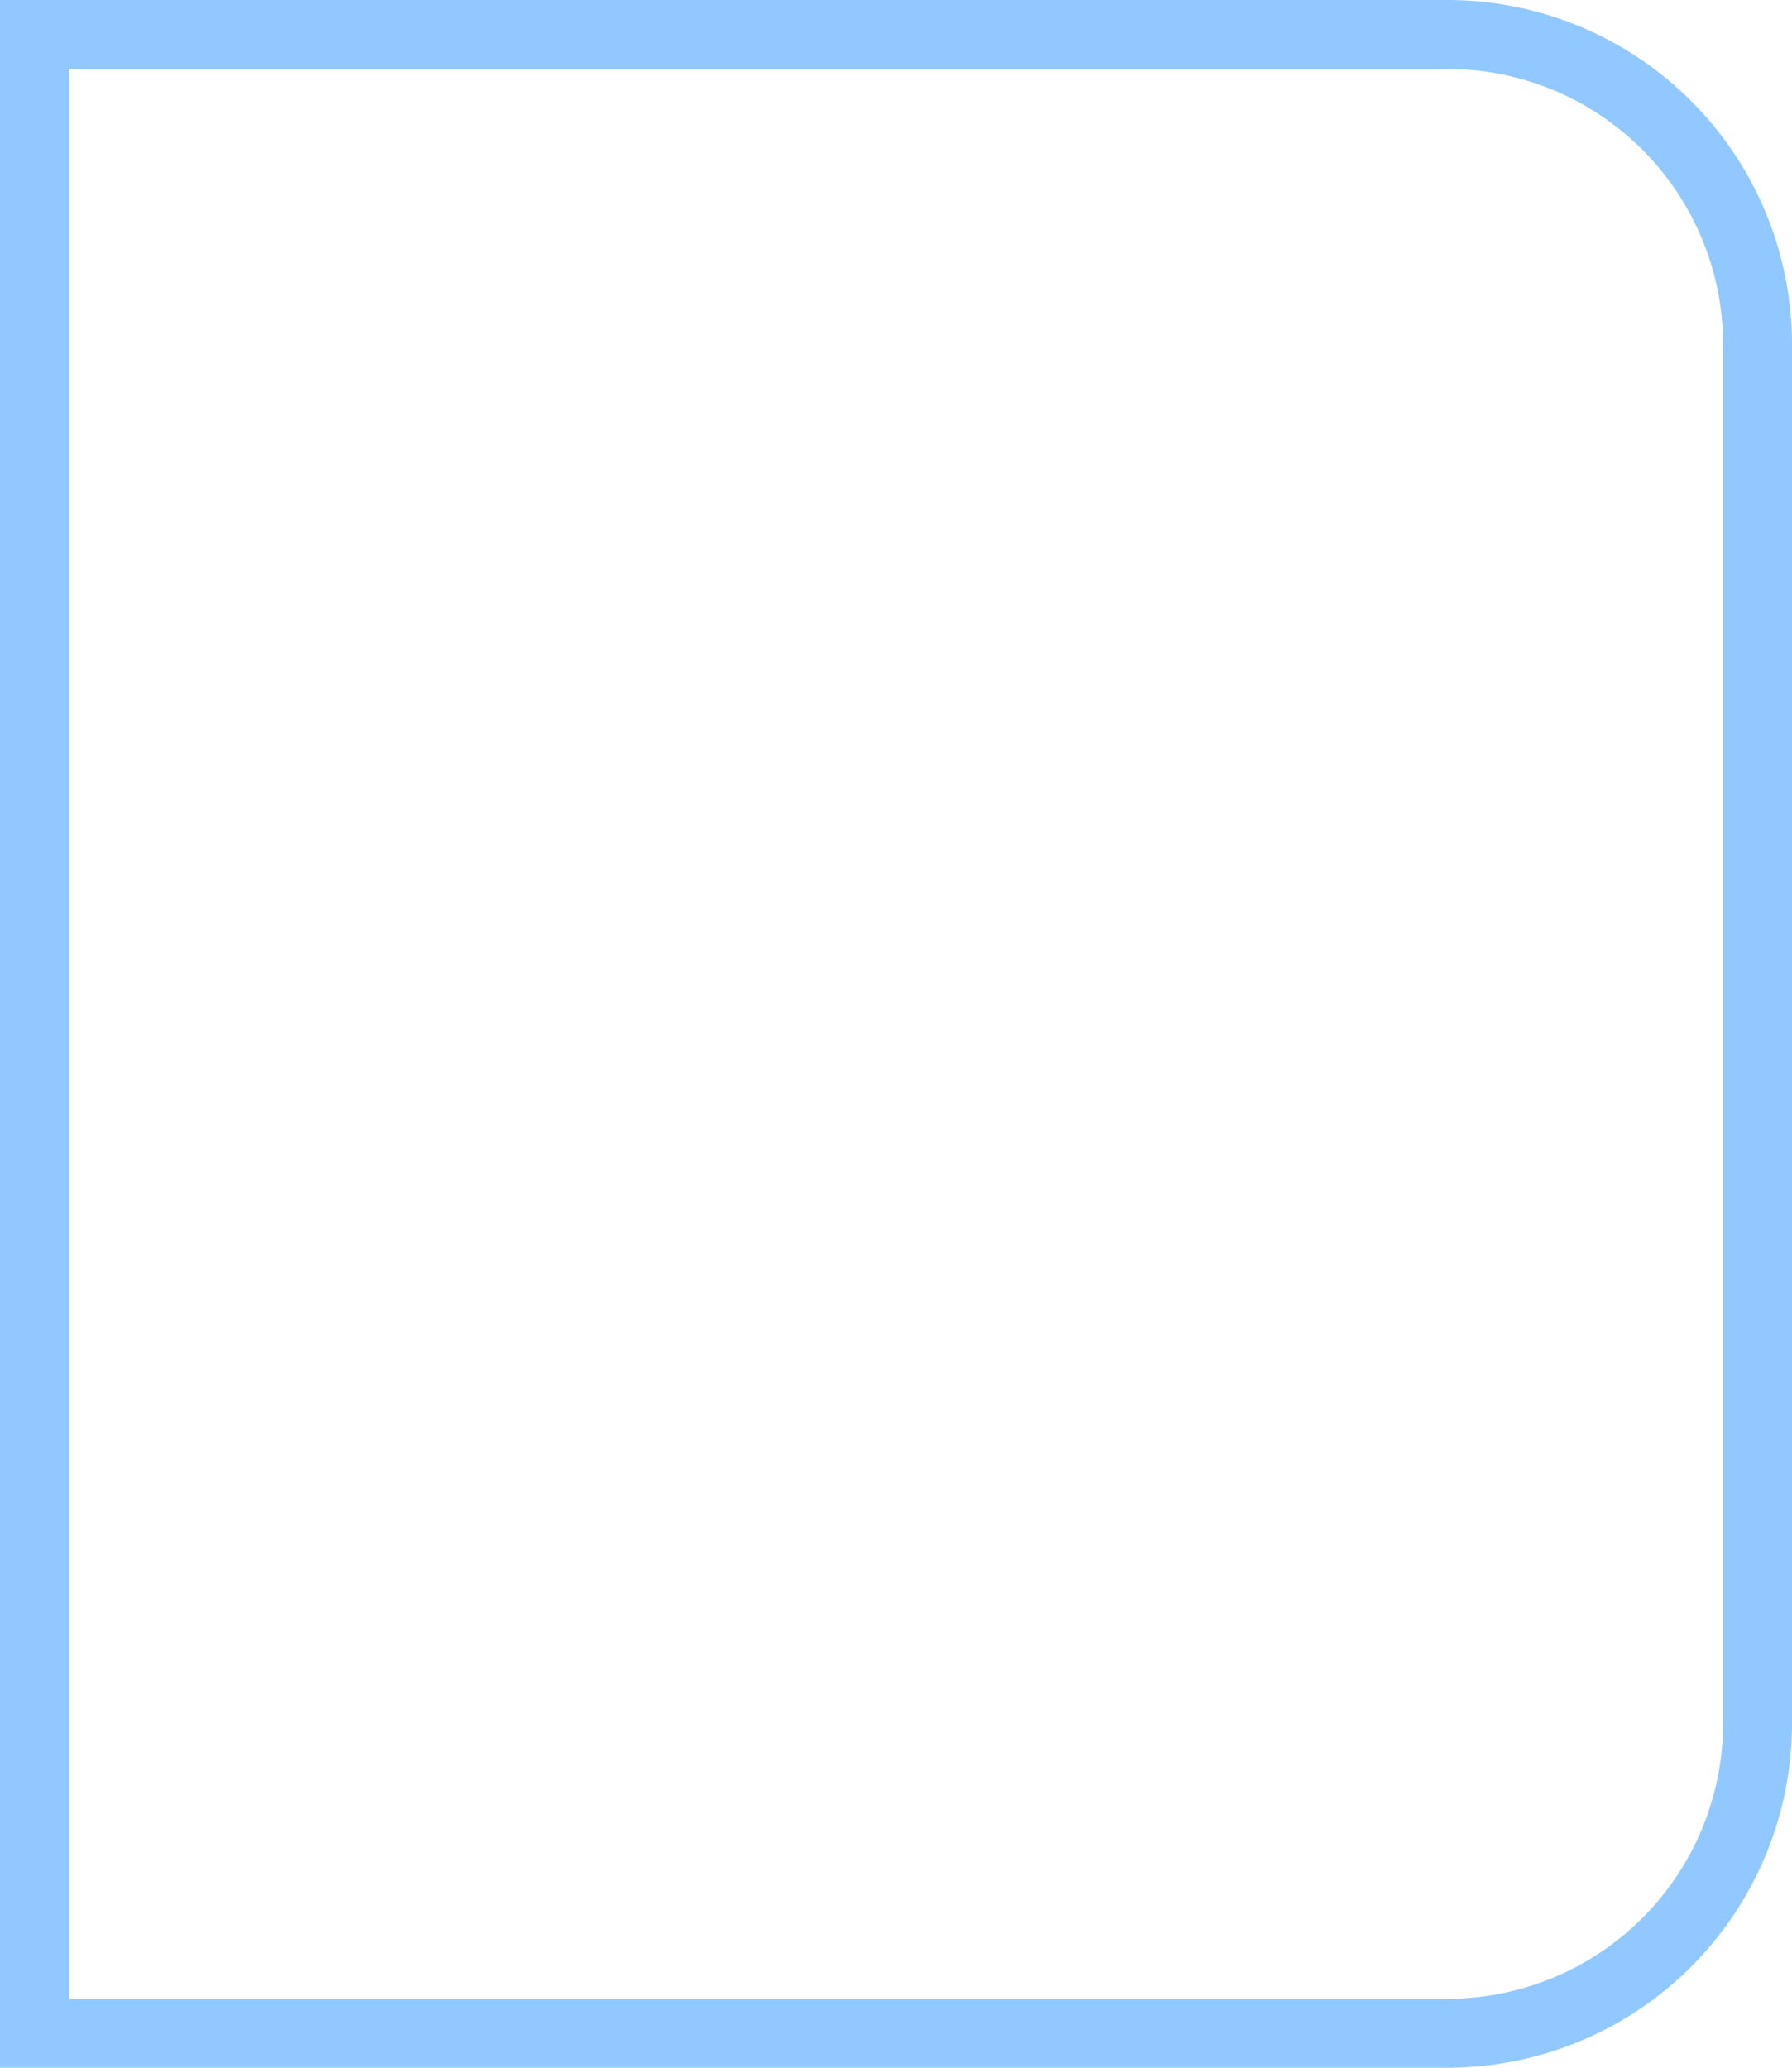﻿<?xml version="1.0" encoding="utf-8"?>
<svg version="1.1" xmlns:xlink="http://www.w3.org/1999/xlink" width="26px" height="30px" xmlns="http://www.w3.org/2000/svg">
  <g transform="matrix(1 0 0 1 -257 -18 )">
    <path d="M 258 19  L 278 19  A 4 4 0 0 1 282 23 L 282 43  A 4 4 0 0 1 278 47 L 258 47  L 258 19  Z " fill-rule="nonzero" fill="#ffffff" stroke="none" fill-opacity="0" />
    <path d="M 257.5 18.5  L 278 18.5  A 4.5 4.5 0 0 1 282.5 23 L 282.5 43  A 4.5 4.5 0 0 1 278 47.5 L 257.5 47.5  L 257.5 18.5  Z " stroke-width="1" stroke="#2391ff" fill="none" stroke-opacity="0.498" />
  </g>
</svg>
